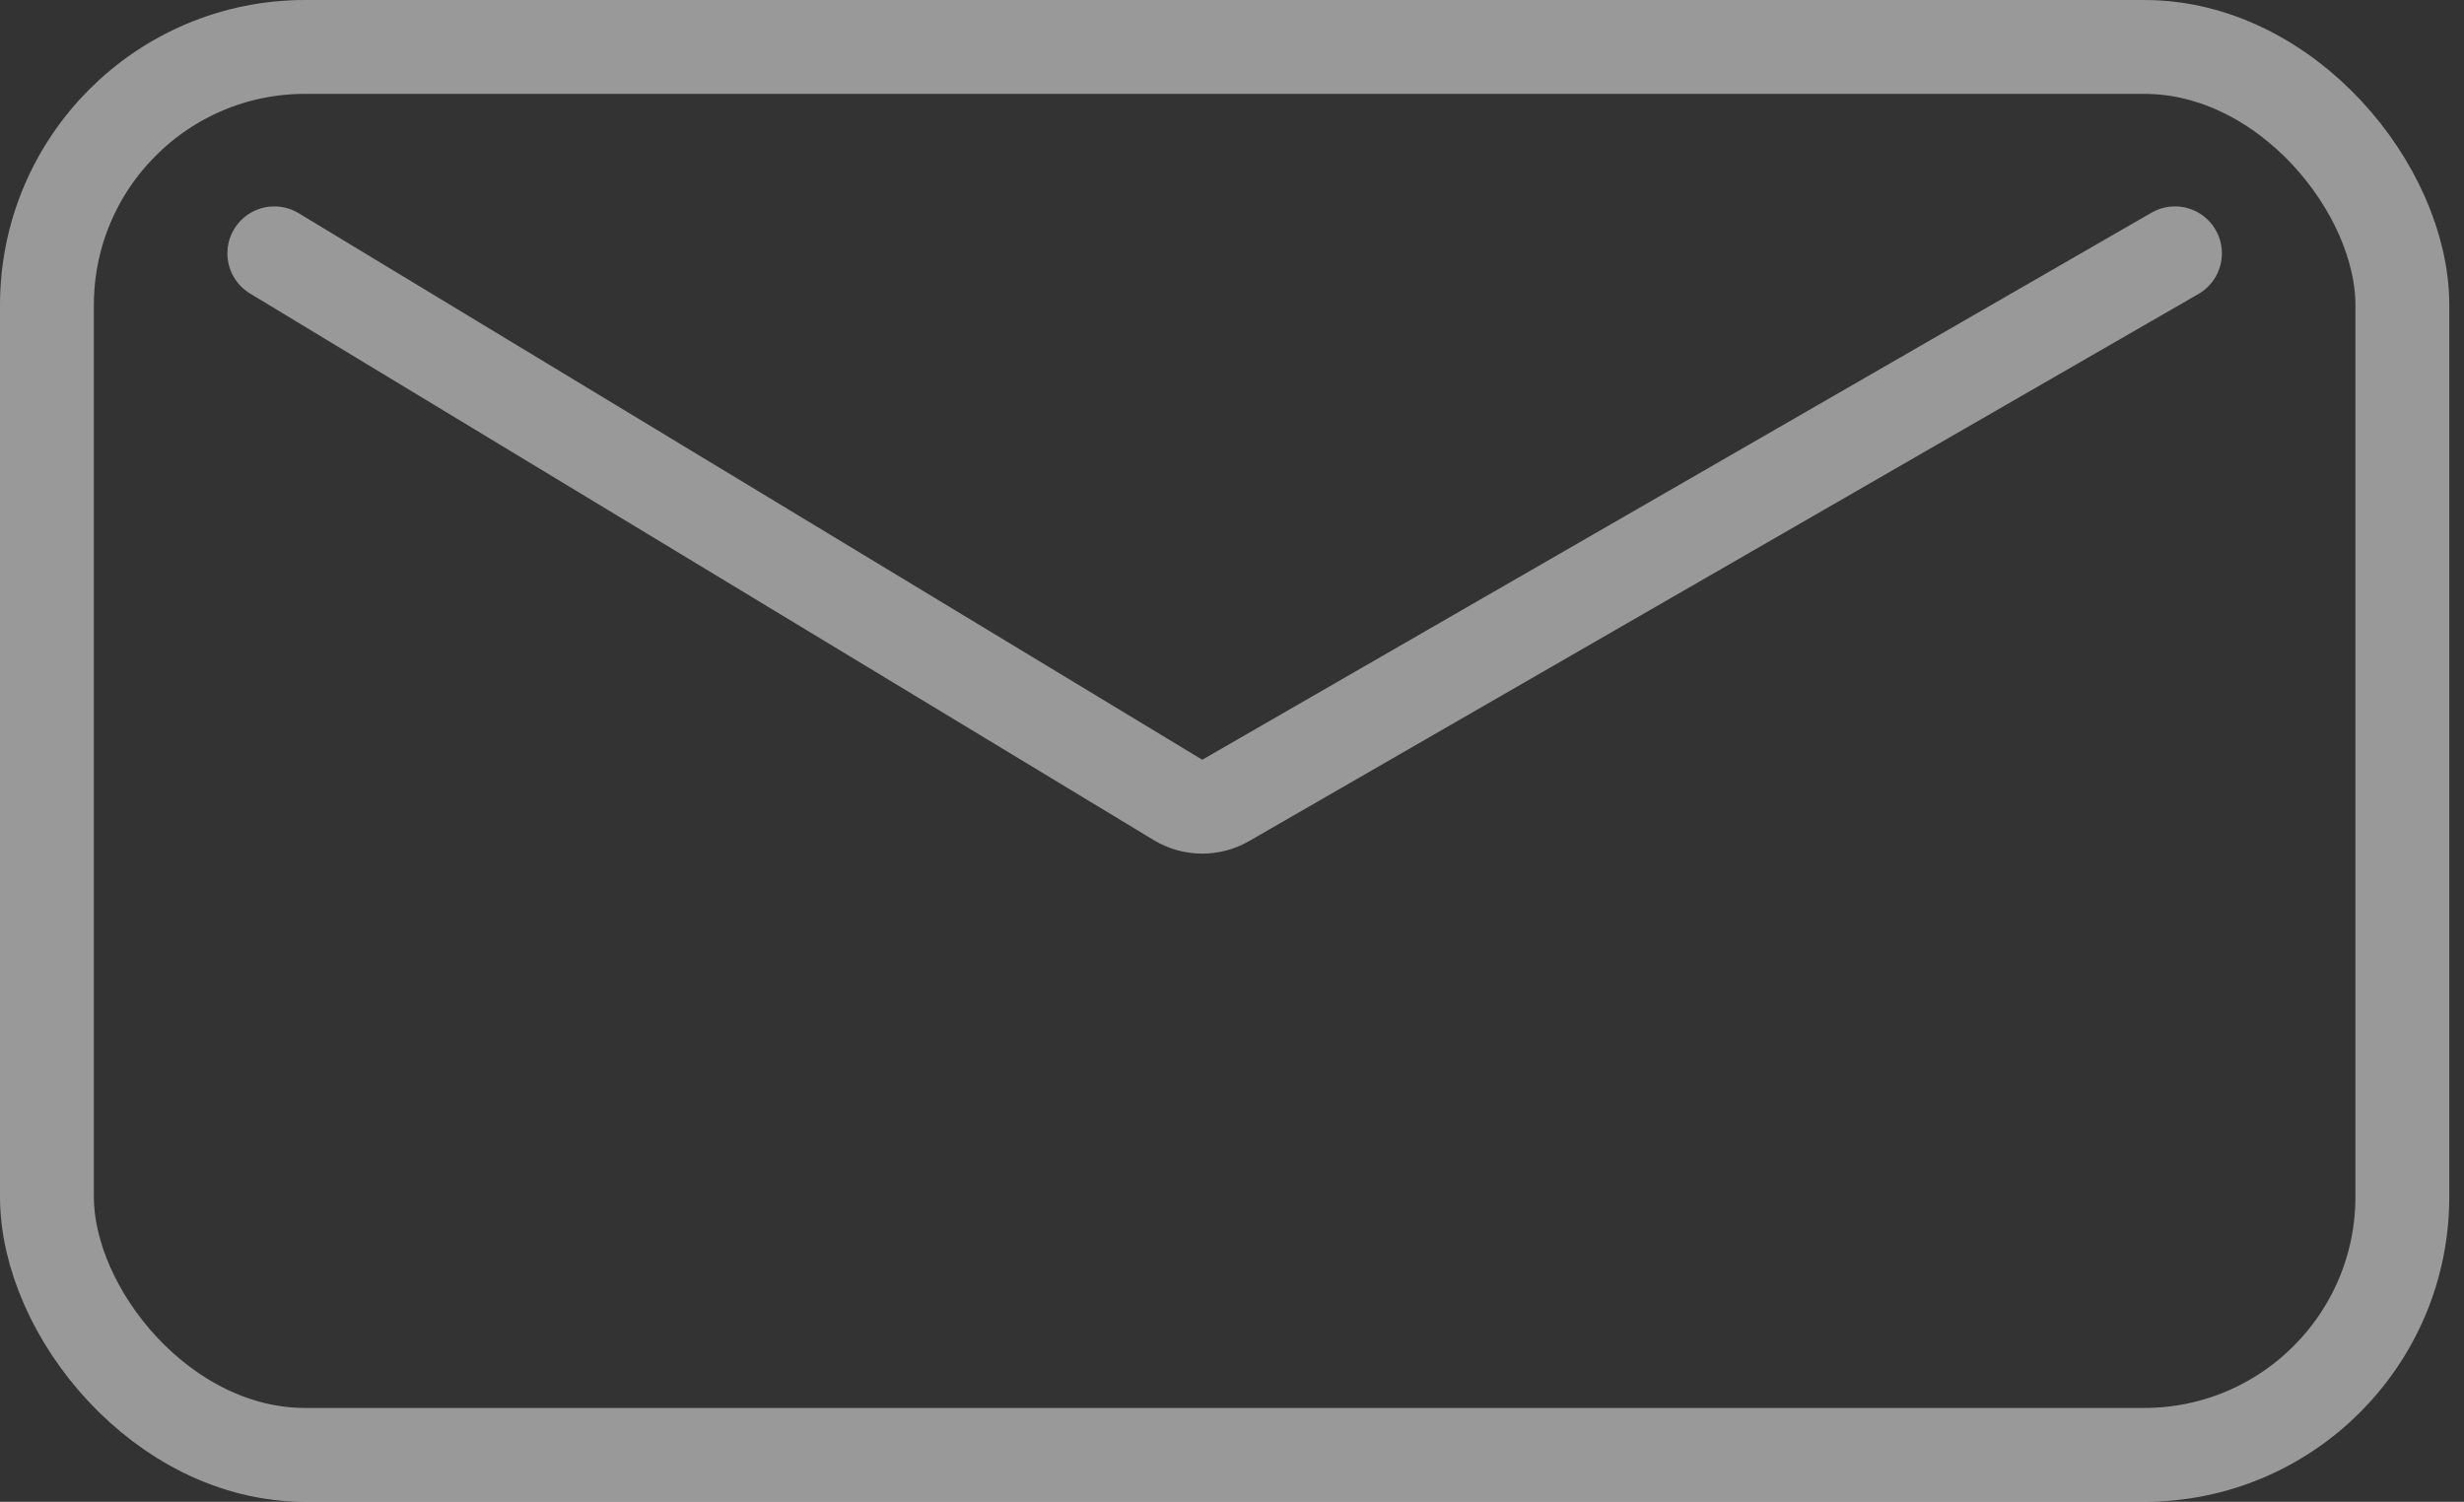 <svg width="105" height="64" viewBox="0 0 105 64" fill="none" xmlns="http://www.w3.org/2000/svg">
<rect x="0" y="0" width="105" height="64" fill="#333333" stroke="none"/>
<rect x="2" y="2" width="100.373" height="60" rx="11" stroke="white" stroke-opacity="0.5" stroke-width="4"/>
<path d="M11.69 10.796L50.197 34.088C50.821 34.465 51.6 34.474 52.231 34.11L92.683 10.796" stroke="white" stroke-opacity="0.5" stroke-width="4" stroke-linecap="round" stroke-linejoin="round"/>
</svg>
